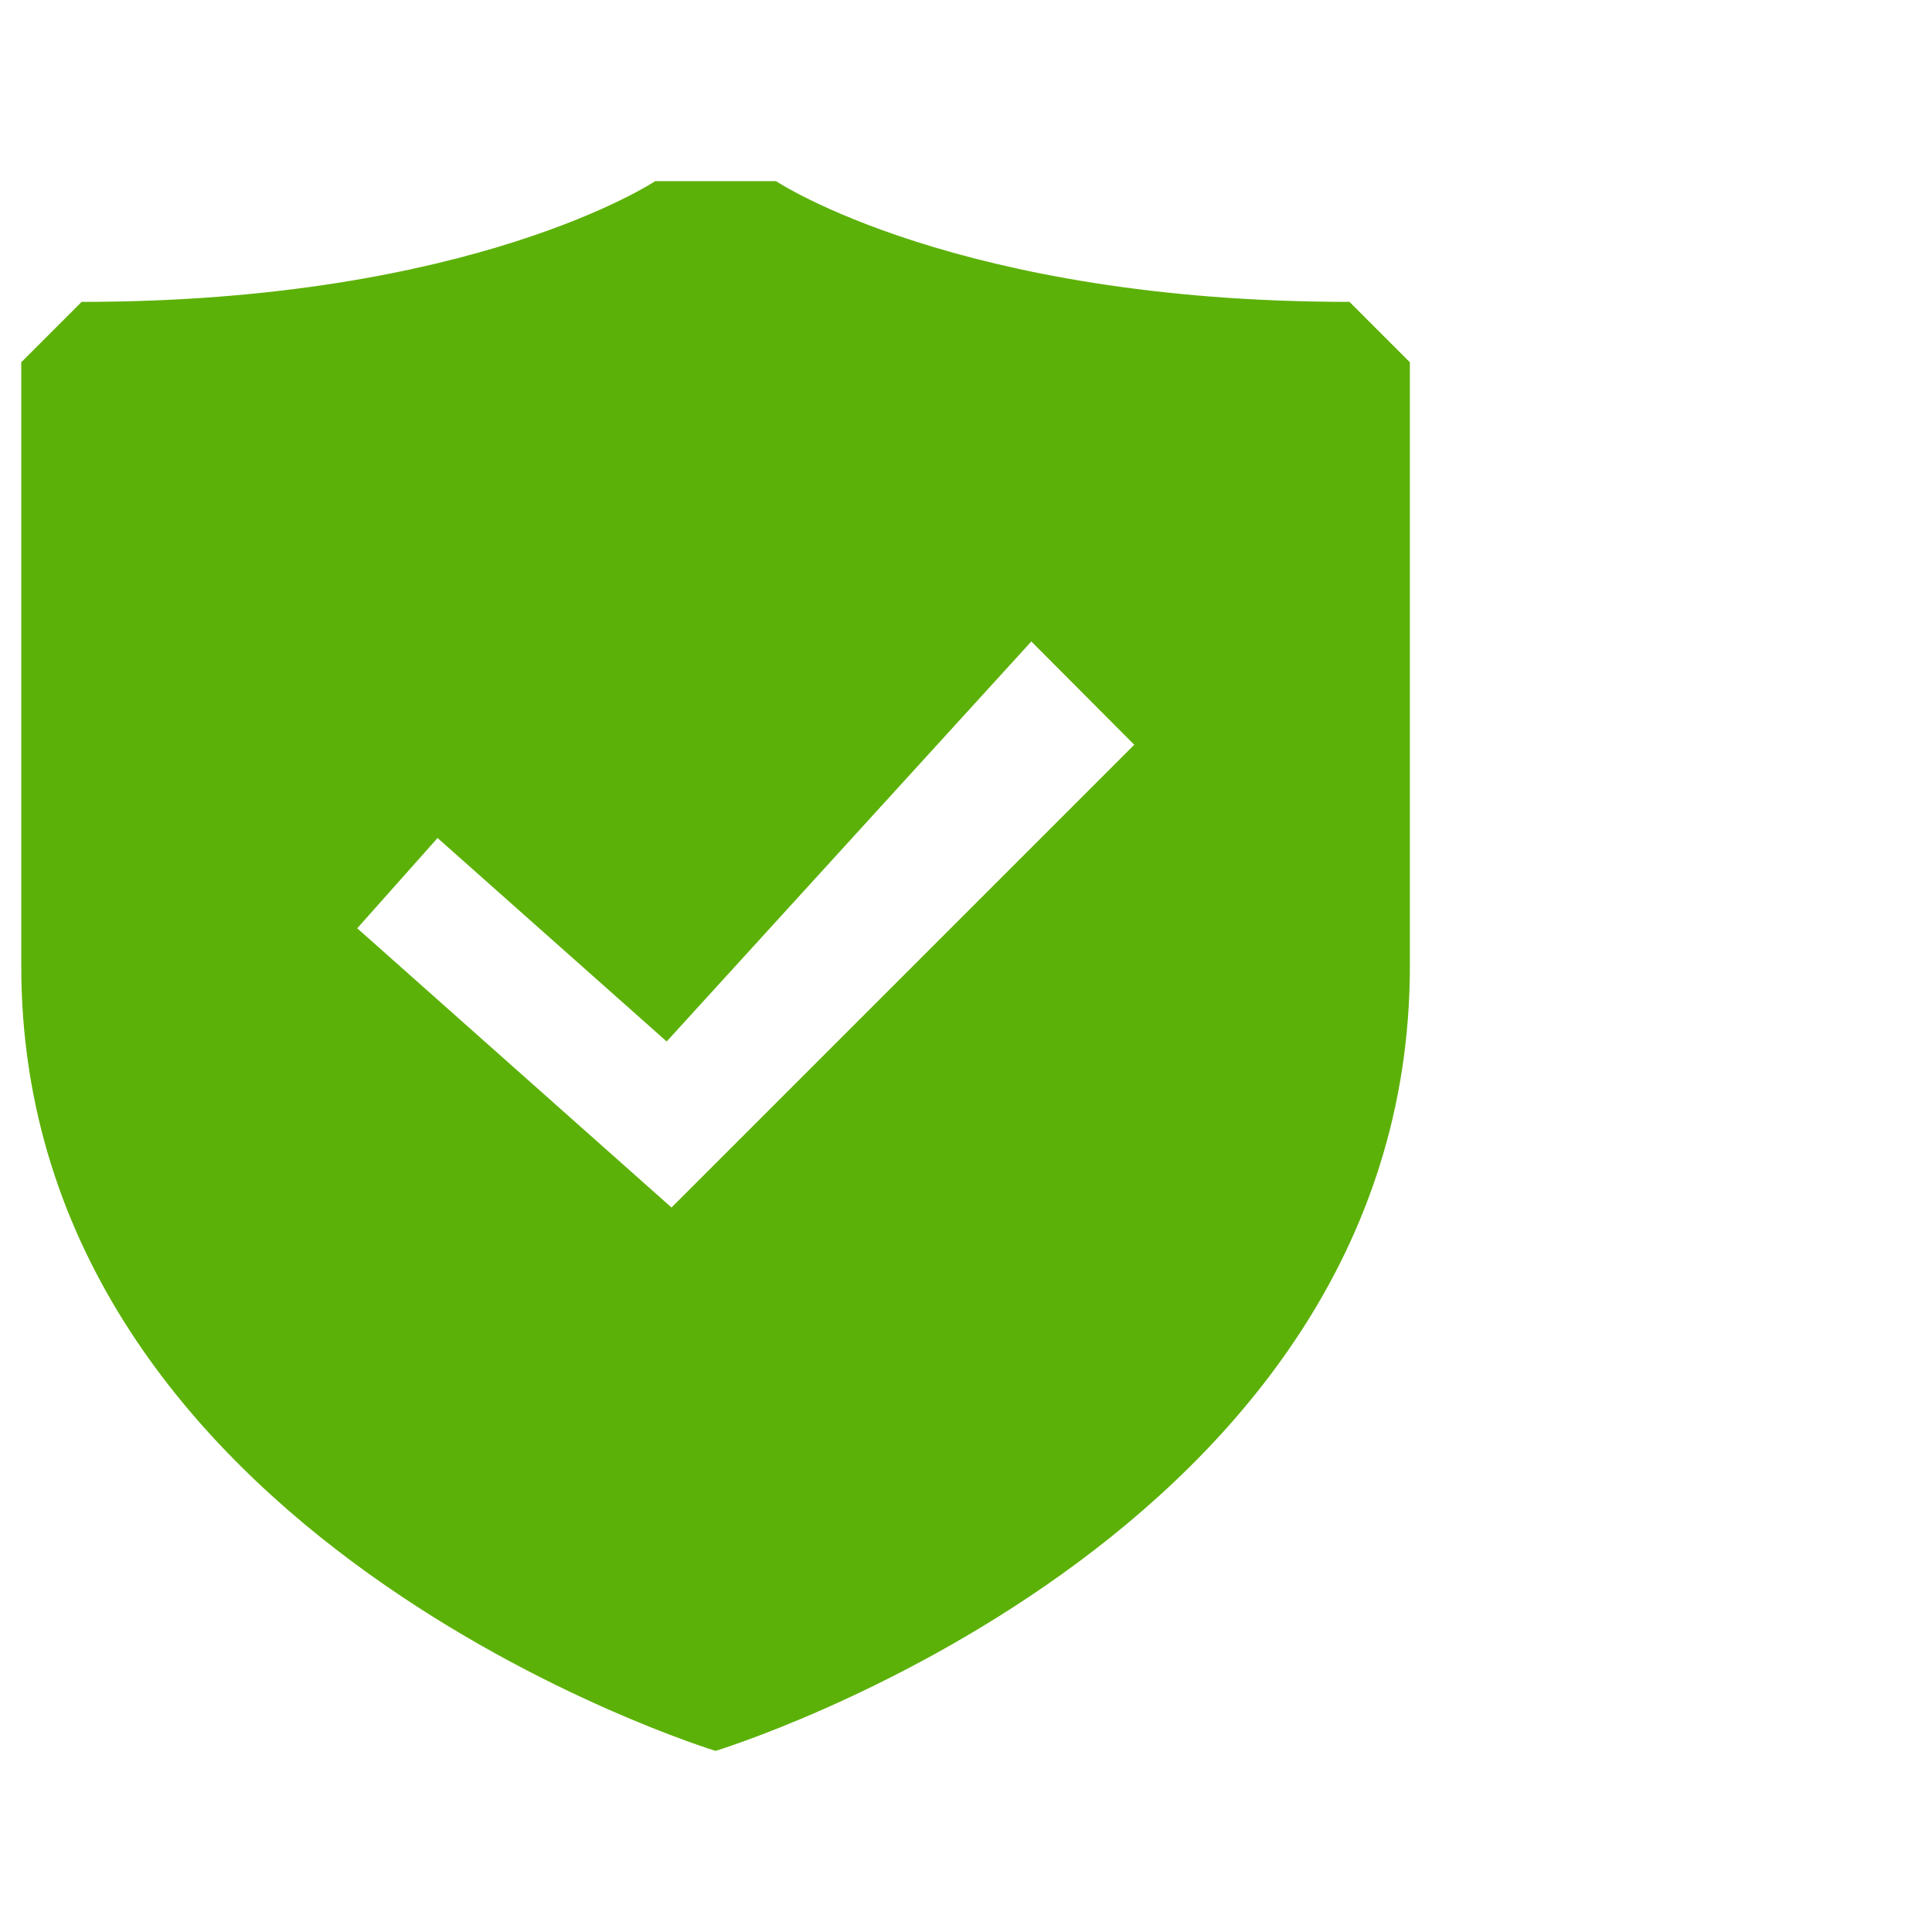 <svg width="44" height="44" viewBox="0 0 44 44" fill="none" xmlns="http://www.w3.org/2000/svg">
<path d="M30.734 6.875C21.797 6.875 17.672 4.125 17.672 4.125H14.922C14.922 4.125 10.797 6.875 1.859 6.875L0.484 8.25V22C0.484 35.062 16.297 39.875 16.297 39.875C16.297 39.875 32.109 35.062 32.109 22V8.25L30.734 6.875ZM15.293 27.5L8.136 21.141L9.965 19.085L15.183 23.719L23.488 14.609L25.832 16.961L15.293 27.5Z" fill="#5CB108"/>
</svg>
